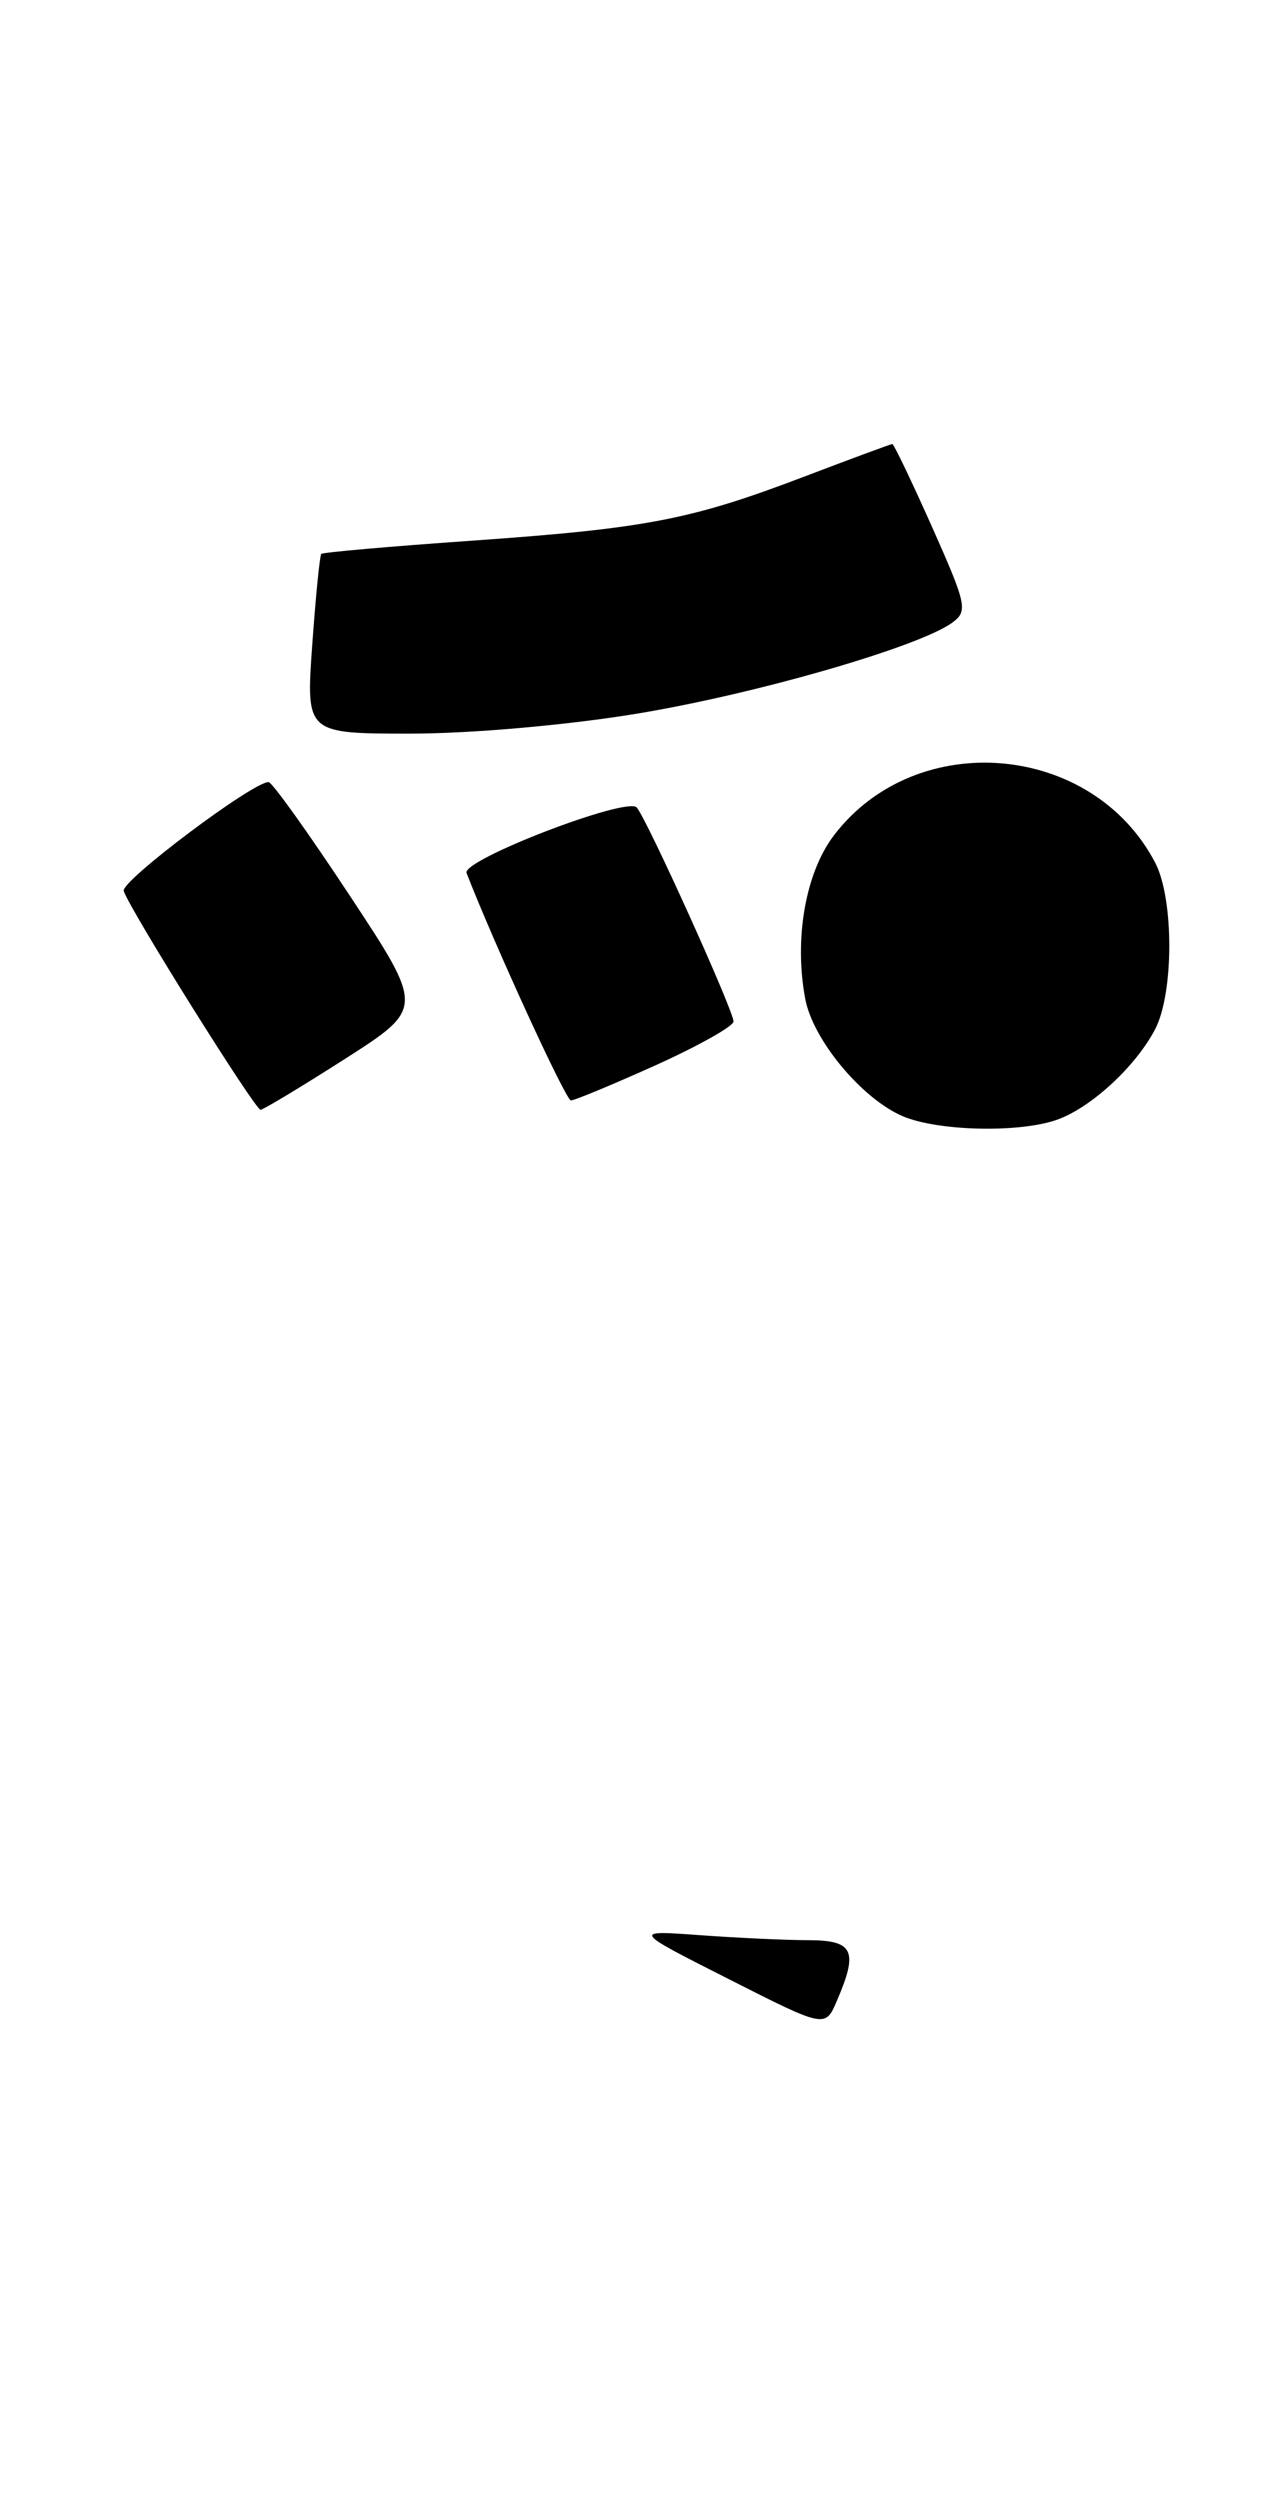 <?xml version="1.0" encoding="UTF-8" standalone="no"?>
<!DOCTYPE svg PUBLIC "-//W3C//DTD SVG 1.1//EN" "http://www.w3.org/Graphics/SVG/1.1/DTD/svg11.dtd" >
<svg xmlns="http://www.w3.org/2000/svg" xmlns:xlink="http://www.w3.org/1999/xlink" version="1.1" viewBox="0 0 132 259">
 <g >
 <path fill="currentColor"
d=" M 109.68 115.94 C 113.20 114.61 117.71 110.41 119.69 106.61 C 121.63 102.88 121.64 93.13 119.70 89.39 C 113.20 76.91 94.94 75.34 86.41 86.53 C 83.46 90.40 82.26 97.23 83.43 103.47 C 84.22 107.70 89.24 113.76 93.48 115.61 C 97.16 117.21 105.85 117.39 109.68 115.94 Z  M 35.72 109.71 C 43.94 104.45 43.94 104.45 36.22 92.75 C 31.97 86.31 28.20 81.03 27.83 81.02 C 26.23 80.97 12.53 91.26 12.82 92.29 C 13.30 94.00 26.42 114.97 27.00 114.97 C 27.27 114.96 31.20 112.60 35.72 109.71 Z  M 67.92 110.36 C 72.36 108.35 76.00 106.31 76.00 105.82 C 76.00 104.68 67.00 84.79 65.97 83.65 C 64.94 82.51 47.82 89.09 48.34 90.44 C 51.24 97.90 58.63 114.00 59.15 114.00 C 59.52 114.00 63.47 112.36 67.92 110.36 Z  M 66.00 73.93 C 78.27 71.91 95.24 67.01 98.67 64.50 C 100.30 63.31 100.15 62.63 96.58 54.61 C 94.47 49.88 92.61 46.00 92.46 46.00 C 92.30 46.00 88.20 47.52 83.34 49.37 C 71.57 53.85 67.04 54.73 48.92 56.01 C 40.48 56.60 33.45 57.22 33.29 57.38 C 33.13 57.54 32.71 61.79 32.35 66.83 C 31.70 76.00 31.70 76.00 42.60 76.00 C 48.88 75.99 58.80 75.12 66.00 73.93 Z  M 75.50 205.02 C 65.50 199.96 65.50 199.96 72.50 200.47 C 76.35 200.75 81.41 200.99 83.75 200.99 C 88.45 201.00 88.95 202.08 86.70 207.30 C 85.50 210.09 85.50 210.09 75.50 205.02 Z "/>
</g>
</svg>